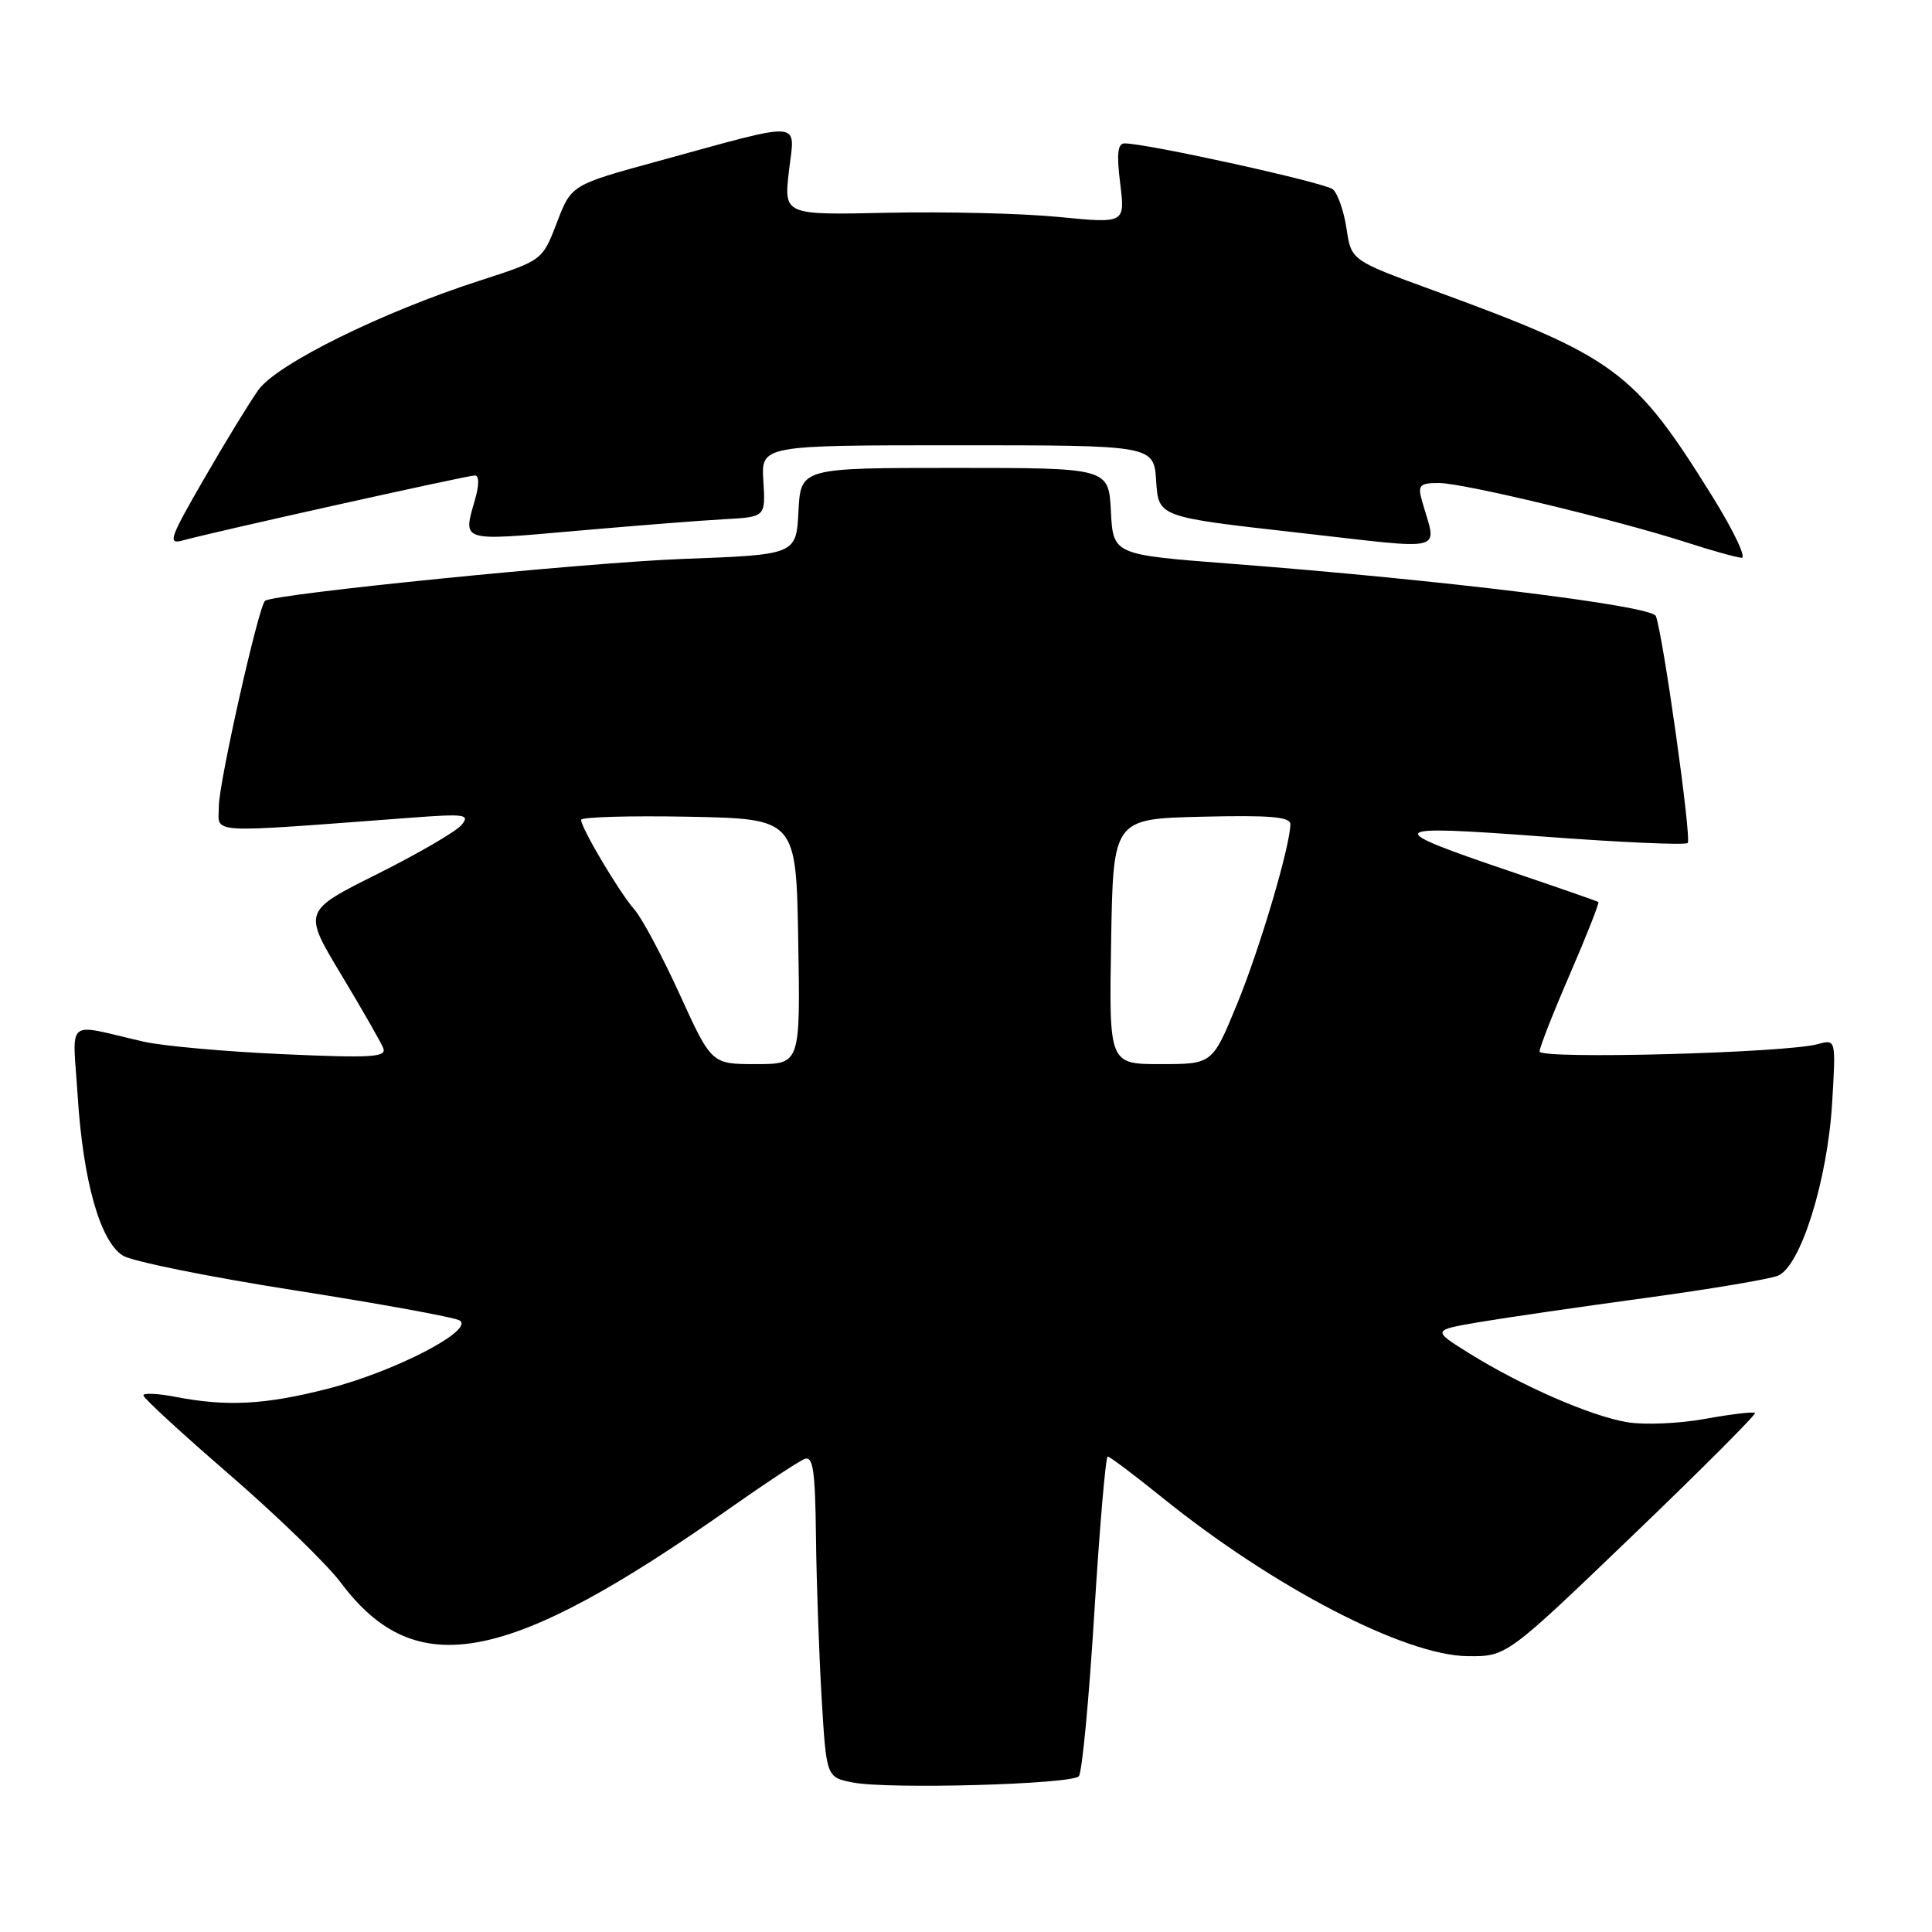 <?xml version="1.0" encoding="UTF-8" standalone="no"?>
<!DOCTYPE svg PUBLIC "-//W3C//DTD SVG 1.1//EN" "http://www.w3.org/Graphics/SVG/1.1/DTD/svg11.dtd" >
<svg xmlns="http://www.w3.org/2000/svg" xmlns:xlink="http://www.w3.org/1999/xlink" version="1.1" viewBox="0 0 256 256">
 <g >
 <path fill="currentColor"
d=" M 142.95 235.36 C 143.38 234.89 144.30 225.16 145.00 213.75 C 145.71 202.34 146.50 193.00 146.78 193.00 C 147.05 193.00 150.28 195.43 153.96 198.40 C 168.69 210.30 186.15 219.37 194.47 219.45 C 199.63 219.50 199.63 219.50 216.26 203.53 C 225.41 194.75 232.74 187.40 232.55 187.22 C 232.36 187.03 229.40 187.38 225.98 188.00 C 222.55 188.63 217.89 188.83 215.62 188.45 C 210.80 187.65 201.54 183.61 194.63 179.29 C 189.75 176.25 189.75 176.25 196.13 175.17 C 199.63 174.58 209.47 173.15 218.00 171.99 C 226.53 170.83 234.43 169.50 235.58 169.04 C 238.58 167.83 242.16 156.41 242.77 146.10 C 243.27 137.70 243.27 137.70 240.88 138.35 C 236.61 139.53 204.00 140.39 204.00 139.33 C 204.00 138.79 205.82 134.16 208.04 129.04 C 210.25 123.92 211.94 119.64 211.79 119.52 C 211.63 119.41 206.42 117.59 200.21 115.49 C 182.98 109.65 183.33 109.27 204.50 110.85 C 214.72 111.62 223.33 112.00 223.63 111.70 C 224.17 111.17 220.37 84.14 219.41 81.63 C 218.89 80.26 191.18 76.85 163.00 74.69 C 147.50 73.50 147.50 73.50 147.20 67.75 C 146.90 62.00 146.90 62.00 126.50 62.00 C 106.10 62.00 106.10 62.00 105.80 67.75 C 105.50 73.50 105.50 73.50 90.50 74.06 C 77.63 74.54 36.24 78.69 35.12 79.61 C 34.26 80.32 29.00 103.71 29.00 106.82 C 29.00 110.55 26.73 110.42 54.48 108.35 C 61.64 107.81 62.32 107.91 61.15 109.32 C 60.43 110.18 55.42 113.10 50.00 115.81 C 40.15 120.73 40.15 120.73 45.19 129.11 C 47.97 133.73 50.49 138.13 50.79 138.90 C 51.25 140.09 49.14 140.21 37.42 139.68 C 29.76 139.34 21.48 138.59 19.00 138.02 C 8.48 135.60 9.62 134.65 10.29 145.19 C 11.01 156.51 13.27 164.50 16.29 166.38 C 17.51 167.14 27.72 169.20 39.00 170.97 C 50.28 172.74 60.12 174.53 60.87 174.95 C 63.05 176.17 52.33 181.74 43.44 184.01 C 35.15 186.14 30.05 186.41 23.25 185.09 C 20.91 184.64 19.00 184.55 19.00 184.90 C 19.00 185.25 24.14 189.98 30.43 195.41 C 36.71 200.85 43.34 207.28 45.16 209.71 C 55.10 222.98 67.21 220.64 96.87 199.74 C 101.47 196.50 105.86 193.61 106.62 193.32 C 107.74 192.89 108.02 194.86 108.12 203.64 C 108.19 209.61 108.53 219.22 108.87 225.00 C 109.50 235.50 109.50 235.50 113.00 236.19 C 117.73 237.11 141.98 236.44 142.95 235.36 Z  M 226.88 65.75 C 216.51 49.09 214.07 47.30 189.78 38.42 C 179.05 34.50 179.05 34.50 178.42 30.28 C 178.07 27.96 177.25 25.62 176.60 25.08 C 175.52 24.19 151.98 19.00 149.01 19.00 C 148.10 19.00 147.94 20.39 148.43 24.30 C 149.09 29.61 149.09 29.61 140.30 28.75 C 135.46 28.27 125.28 28.03 117.68 28.19 C 103.86 28.50 103.86 28.50 104.54 22.65 C 105.33 15.85 106.89 15.96 87.10 21.38 C 75.70 24.50 75.70 24.50 73.79 29.50 C 71.87 34.50 71.87 34.50 63.58 37.18 C 50.59 41.37 36.68 48.24 34.23 51.68 C 33.06 53.32 29.82 58.62 27.03 63.46 C 22.47 71.35 22.18 72.18 24.22 71.61 C 28.08 70.53 61.93 63.00 62.92 63.00 C 63.50 63.00 63.51 64.23 62.93 66.24 C 61.33 71.83 60.92 71.70 76.25 70.35 C 84.09 69.66 92.96 68.96 95.97 68.80 C 101.44 68.50 101.44 68.50 101.15 63.75 C 100.85 59.00 100.85 59.00 126.87 59.00 C 152.89 59.00 152.89 59.00 153.20 63.75 C 153.50 68.50 153.50 68.50 171.81 70.56 C 192.31 72.86 190.37 73.37 188.39 66.25 C 187.85 64.29 188.14 64.00 190.66 64.00 C 193.86 64.00 214.14 68.87 223.50 71.88 C 226.80 72.95 230.07 73.86 230.76 73.91 C 231.45 73.96 229.70 70.29 226.88 65.75 Z  M 90.06 131.75 C 87.74 126.66 85.03 121.60 84.05 120.50 C 82.10 118.30 77.00 109.73 77.00 108.63 C 77.00 108.26 83.41 108.07 91.25 108.22 C 105.50 108.50 105.50 108.50 105.77 124.75 C 106.05 141.00 106.05 141.00 100.17 141.00 C 94.28 141.00 94.28 141.00 90.06 131.75 Z  M 147.23 124.75 C 147.50 108.50 147.50 108.50 159.25 108.22 C 168.29 108.00 171.00 108.23 170.98 109.22 C 170.94 112.20 166.89 125.85 163.88 133.14 C 160.64 141.00 160.64 141.00 153.79 141.00 C 146.95 141.00 146.95 141.00 147.23 124.75 Z "/>
</g>
</svg>
